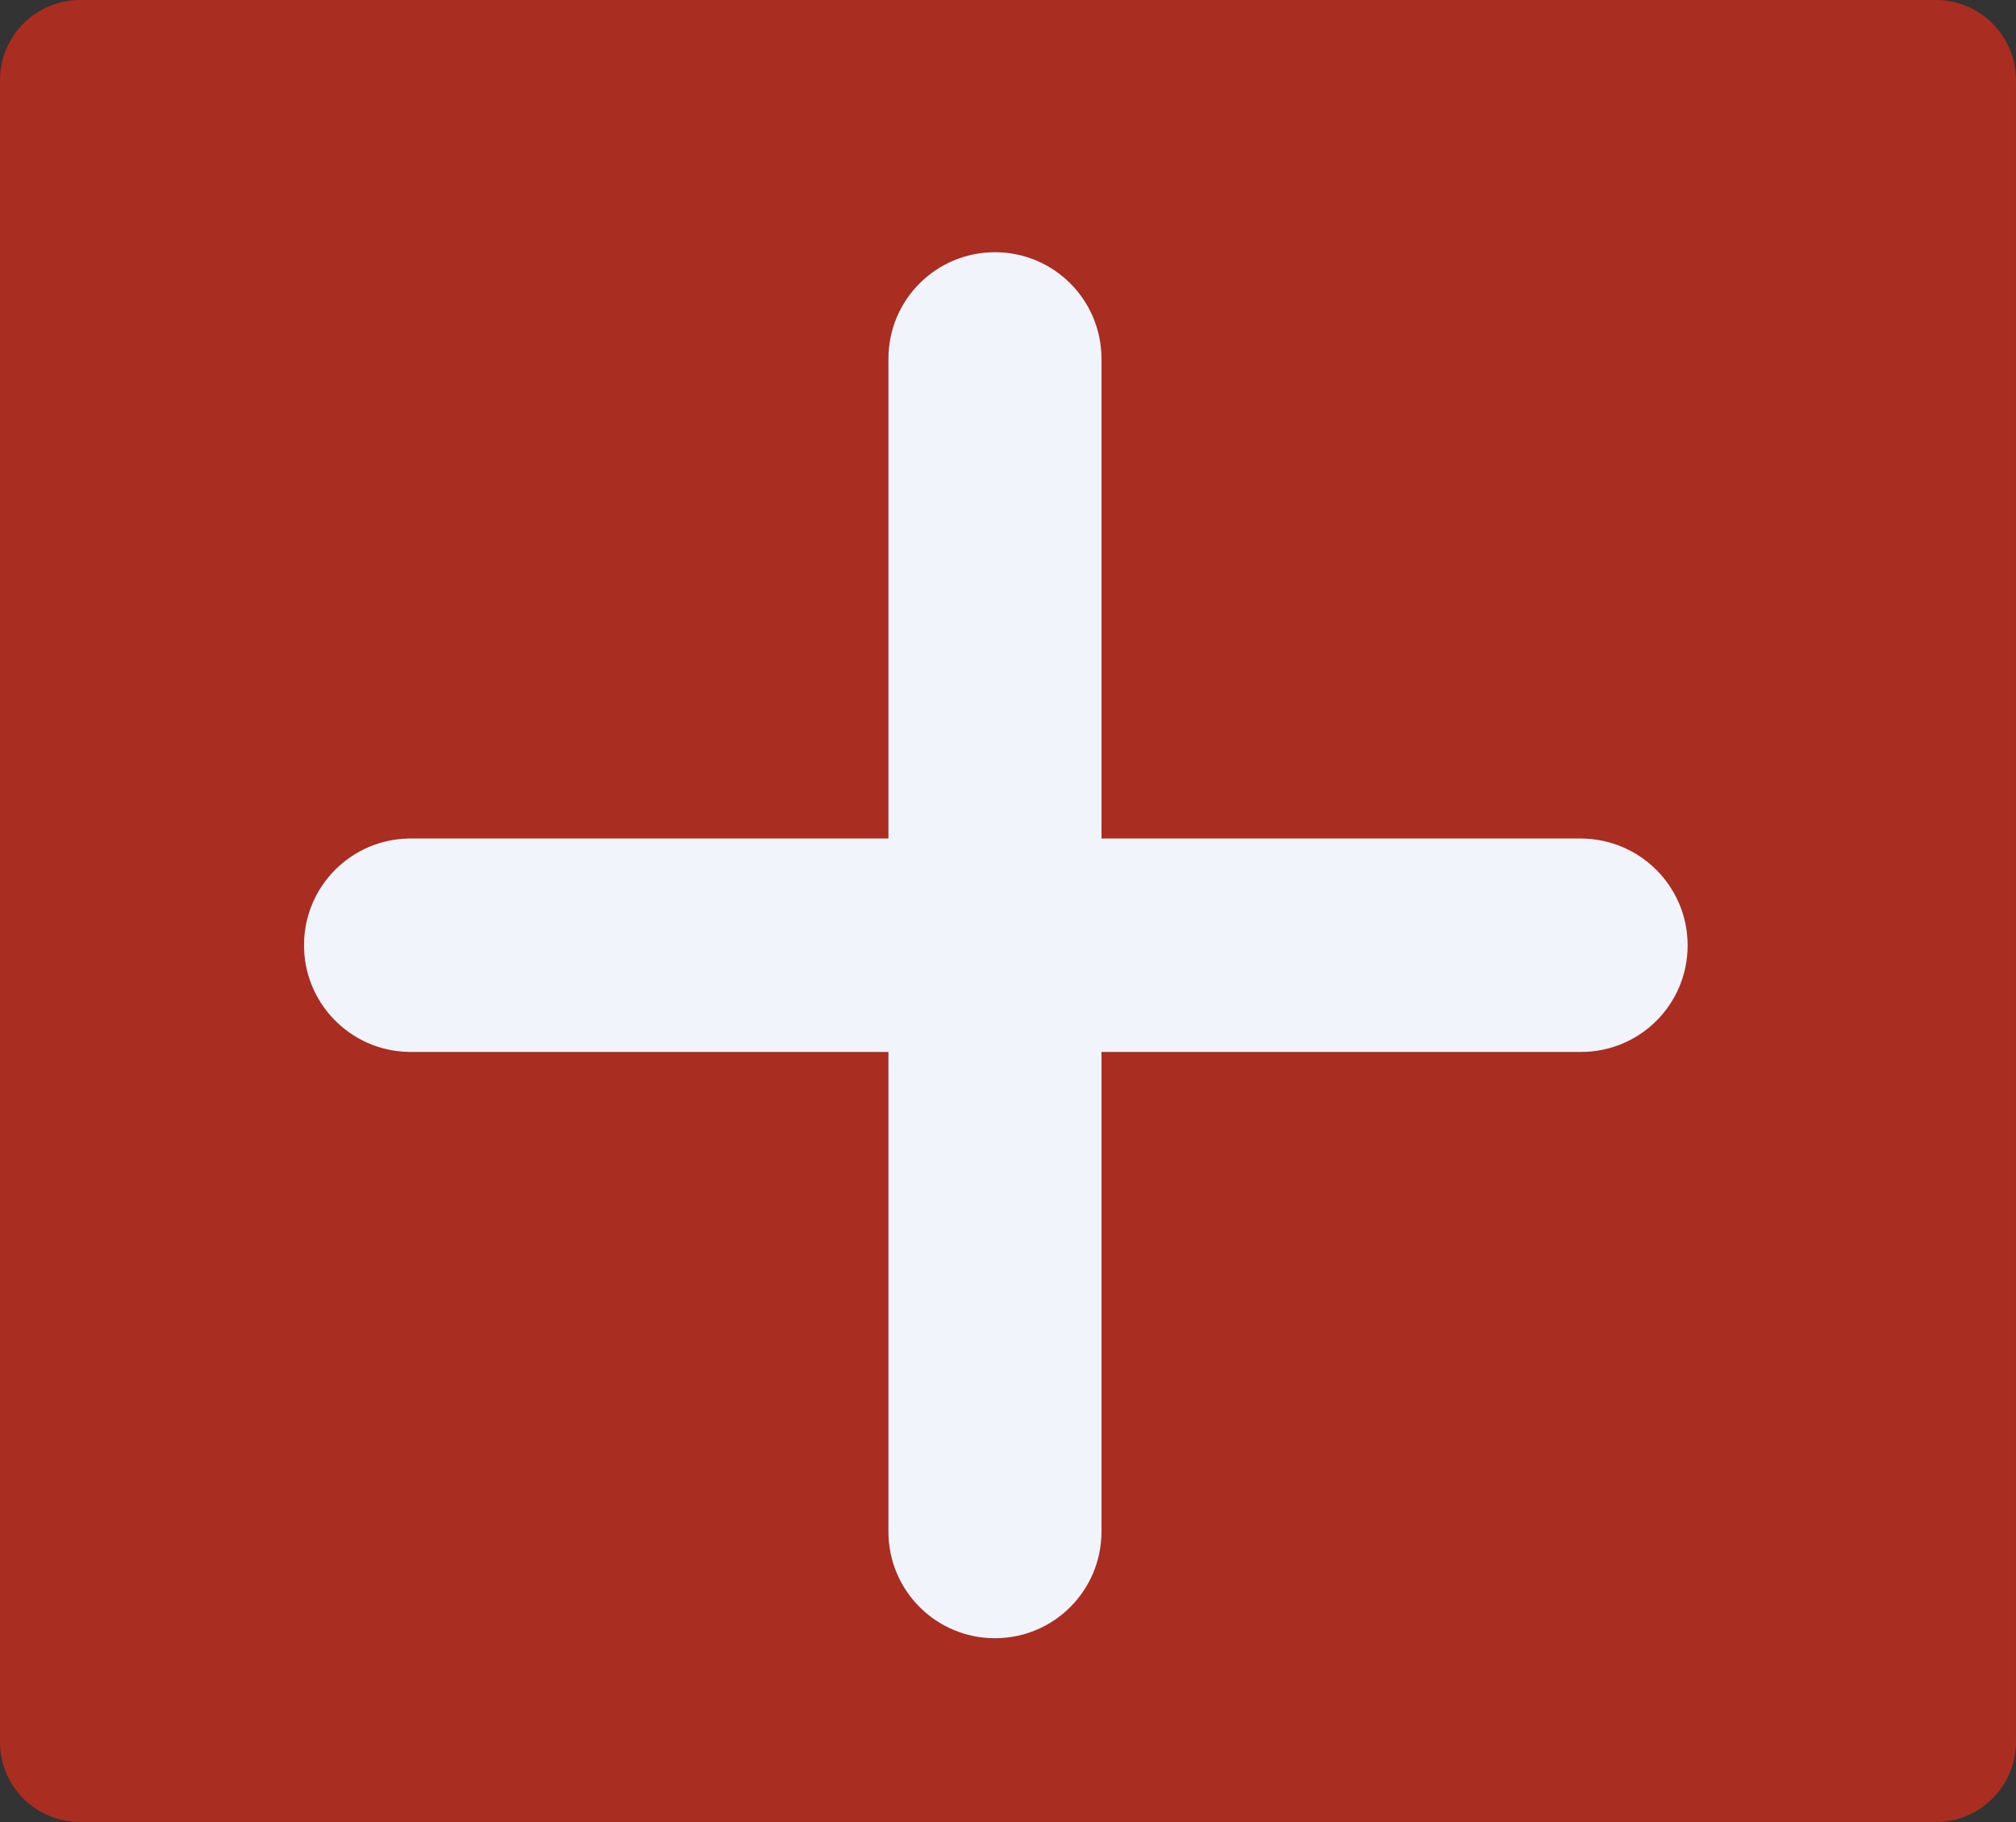<?xml version="1.0" encoding="utf-8"?>
<!-- Generator: Adobe Illustrator 26.0.1, SVG Export Plug-In . SVG Version: 6.00 Build 0)  -->
<svg version="1.1" id="Layer_1" xmlns="http://www.w3.org/2000/svg" xmlns:xlink="http://www.w3.org/1999/xlink" x="0px" y="0px"
	 viewBox="0 0 571.6 516.5" style="enable-background:new 0 0 571.6 516.5;" xml:space="preserve">
<rect x="0" y="0" width="571.6" height="516.5" fill="#333333" stroke="none"/>
<style type="text/css">
	.st0{fill:#A92D20;}
	.st1{fill:#F1F5FB;}
</style>
<g id="Layer_2_00000078002395119486907230000003315067886977159852_">
	<g id="Layer_1-2">
		<path class="st0" d="M22.7,0h526.2c12.5,0,22.7,10.2,22.7,22.7v471.1c0,12.5-10.2,22.7-22.7,22.7H22.7C10.2,516.5,0,506.4,0,493.8
			V22.7C0,10.2,10.2,0,22.7,0z"/>
		<path class="st1" d="M478.5,268c0,16.7-13.5,30.2-30.2,30.2c0,0,0,0,0,0h-136v136c0,16.7-13.5,30.2-30.2,30.2
			s-30.2-13.5-30.2-30.2l0,0v-136h-136c-16.7-0.3-30-14.1-29.7-30.8c0.3-16.3,13.4-29.4,29.7-29.7h136v-136
			c0-16.7,13.5-30.2,30.2-30.2s30.2,13.5,30.2,30.2v136h136C465,237.8,478.5,251.3,478.5,268C478.6,267.9,478.6,268,478.5,268z"/>
	</g>
</g>
</svg>
